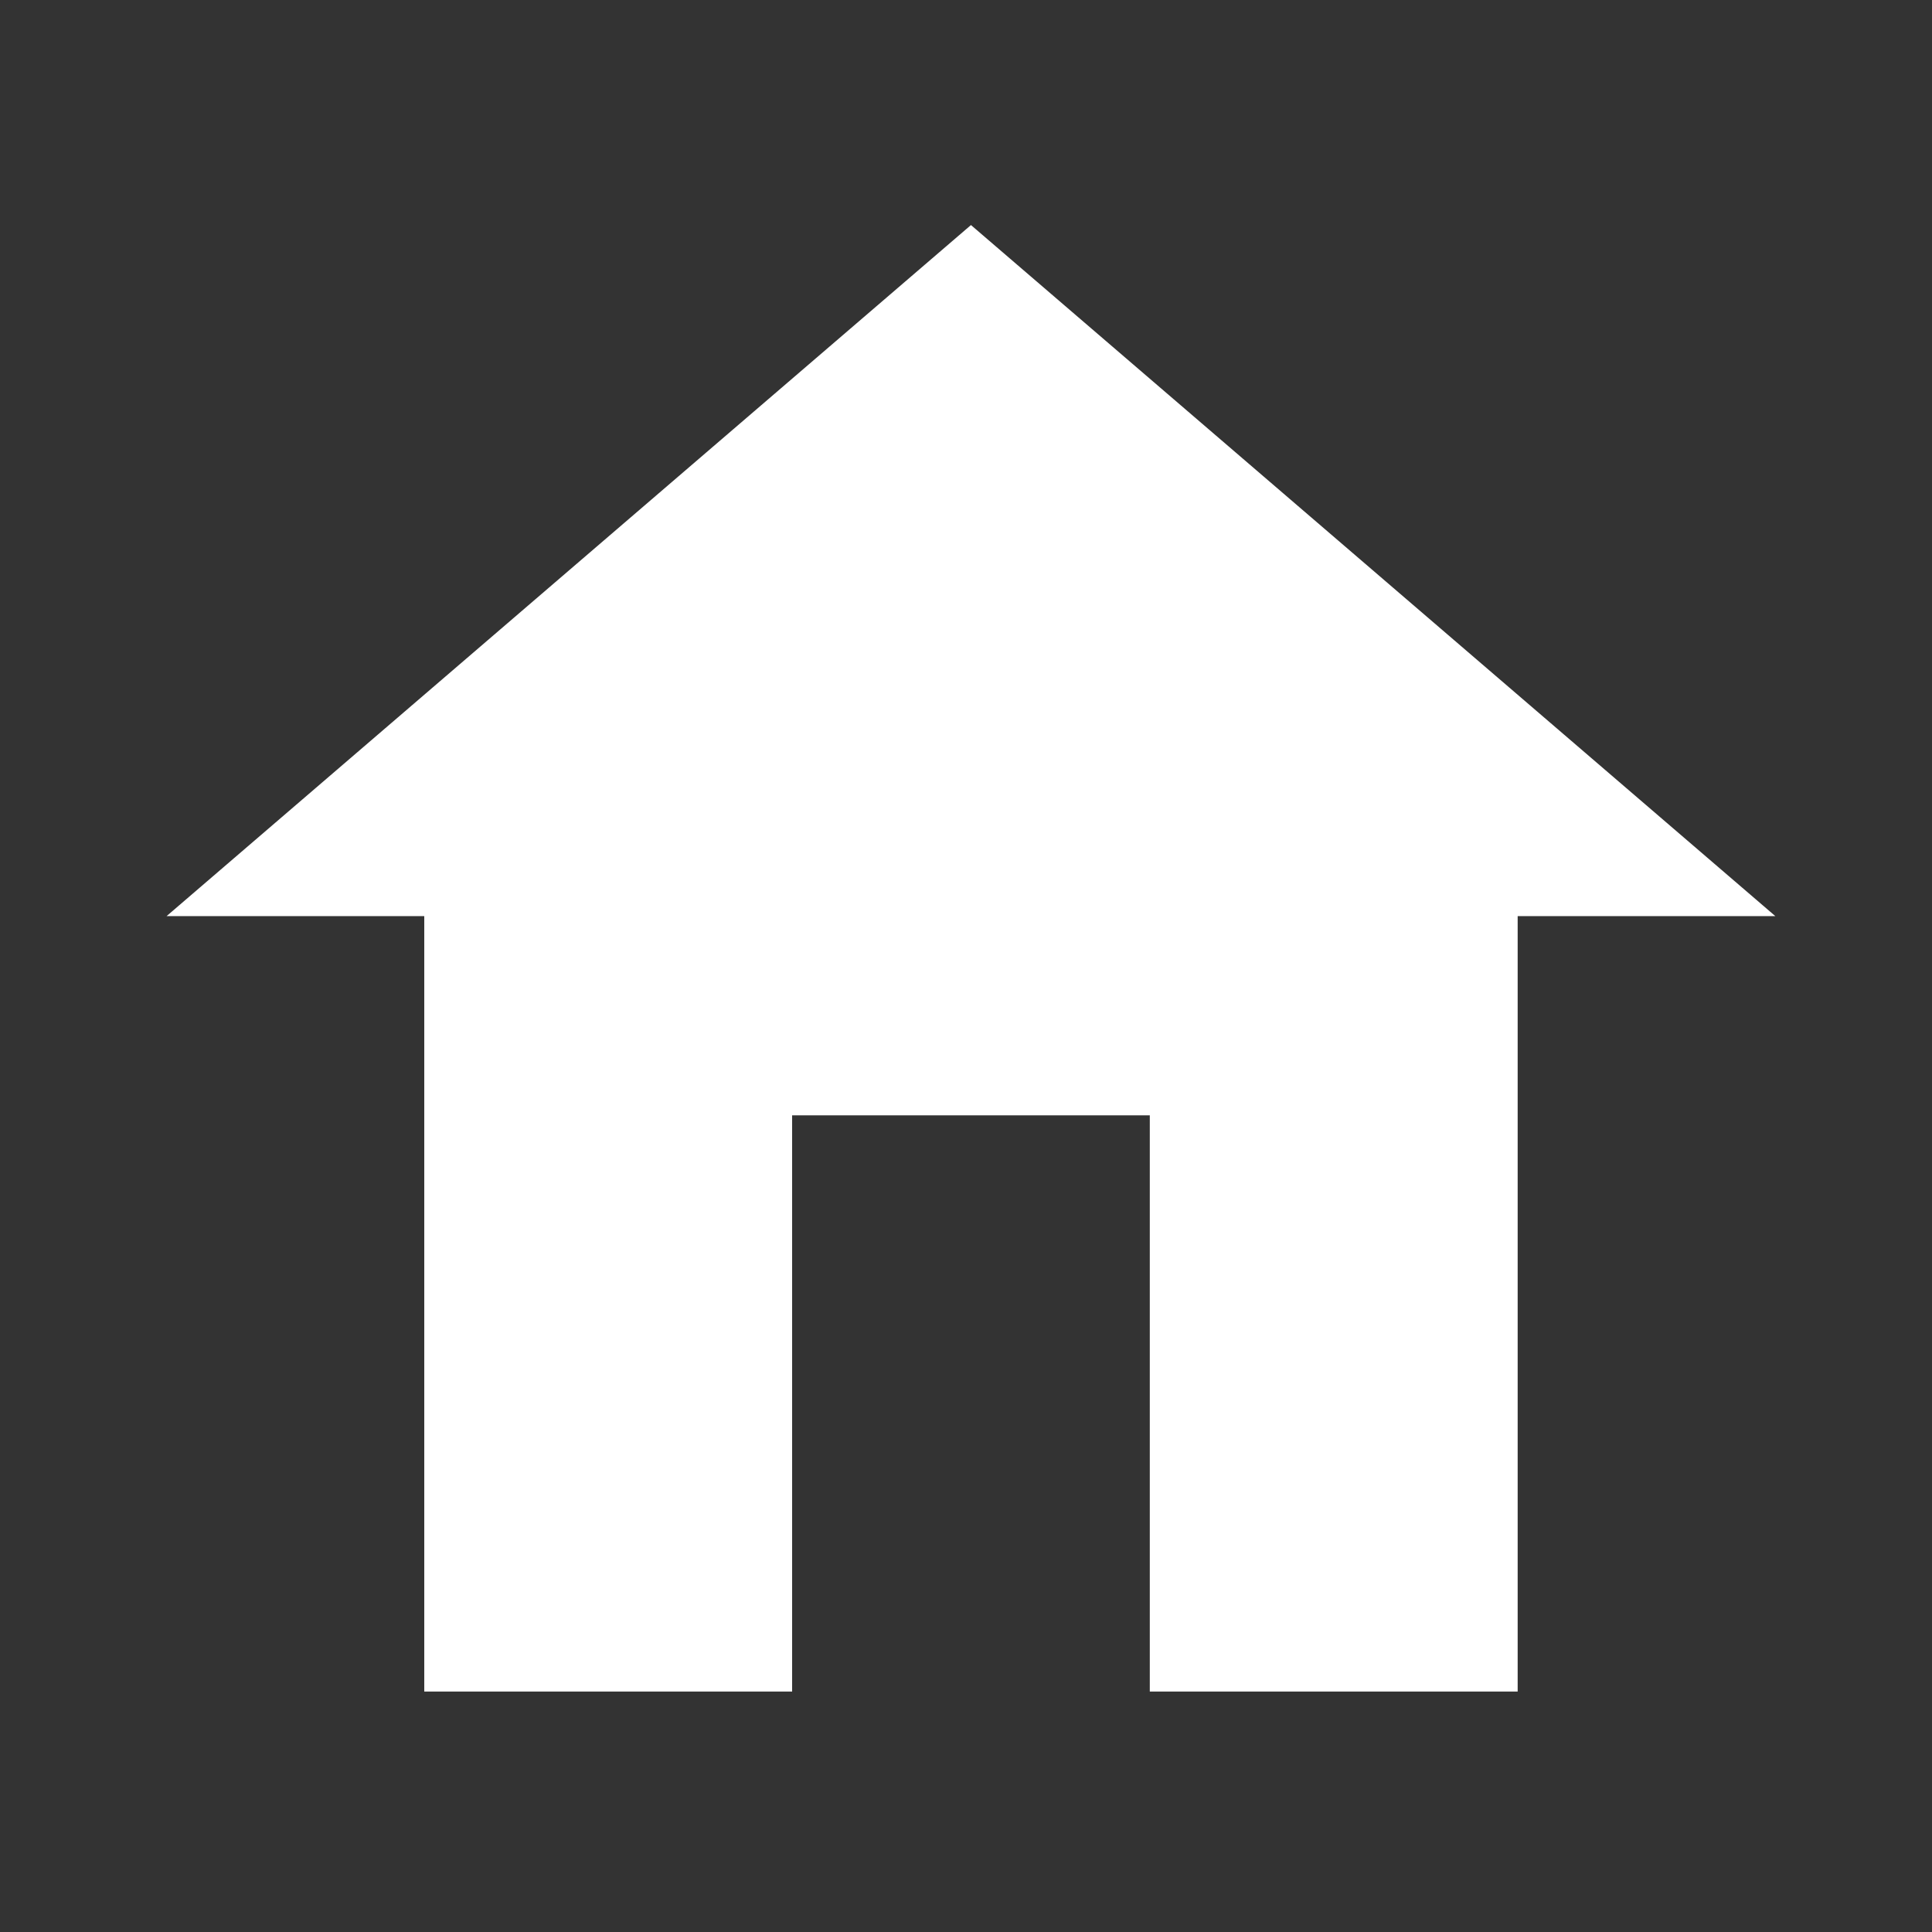 <svg id="Layer_1" data-name="Layer 1" xmlns="http://www.w3.org/2000/svg" viewBox="0 0 74 74"><rect x="0" y="0" width="74" height="74" fill="#333333" stroke="none"/><defs><style>.cls-1{fill:#fff;}</style></defs><title>qqq</title><polygon class="cls-1" points="16.25 34.34 16.25 64.79 30.34 64.79 30.34 42.72 44.04 42.72 44.04 64.79 58.13 64.79 58.13 34.34 16.25 34.34"/><polygon class="cls-1" points="37.19 8.62 6.38 35.09 68 35.09 37.19 8.62"/></svg>
